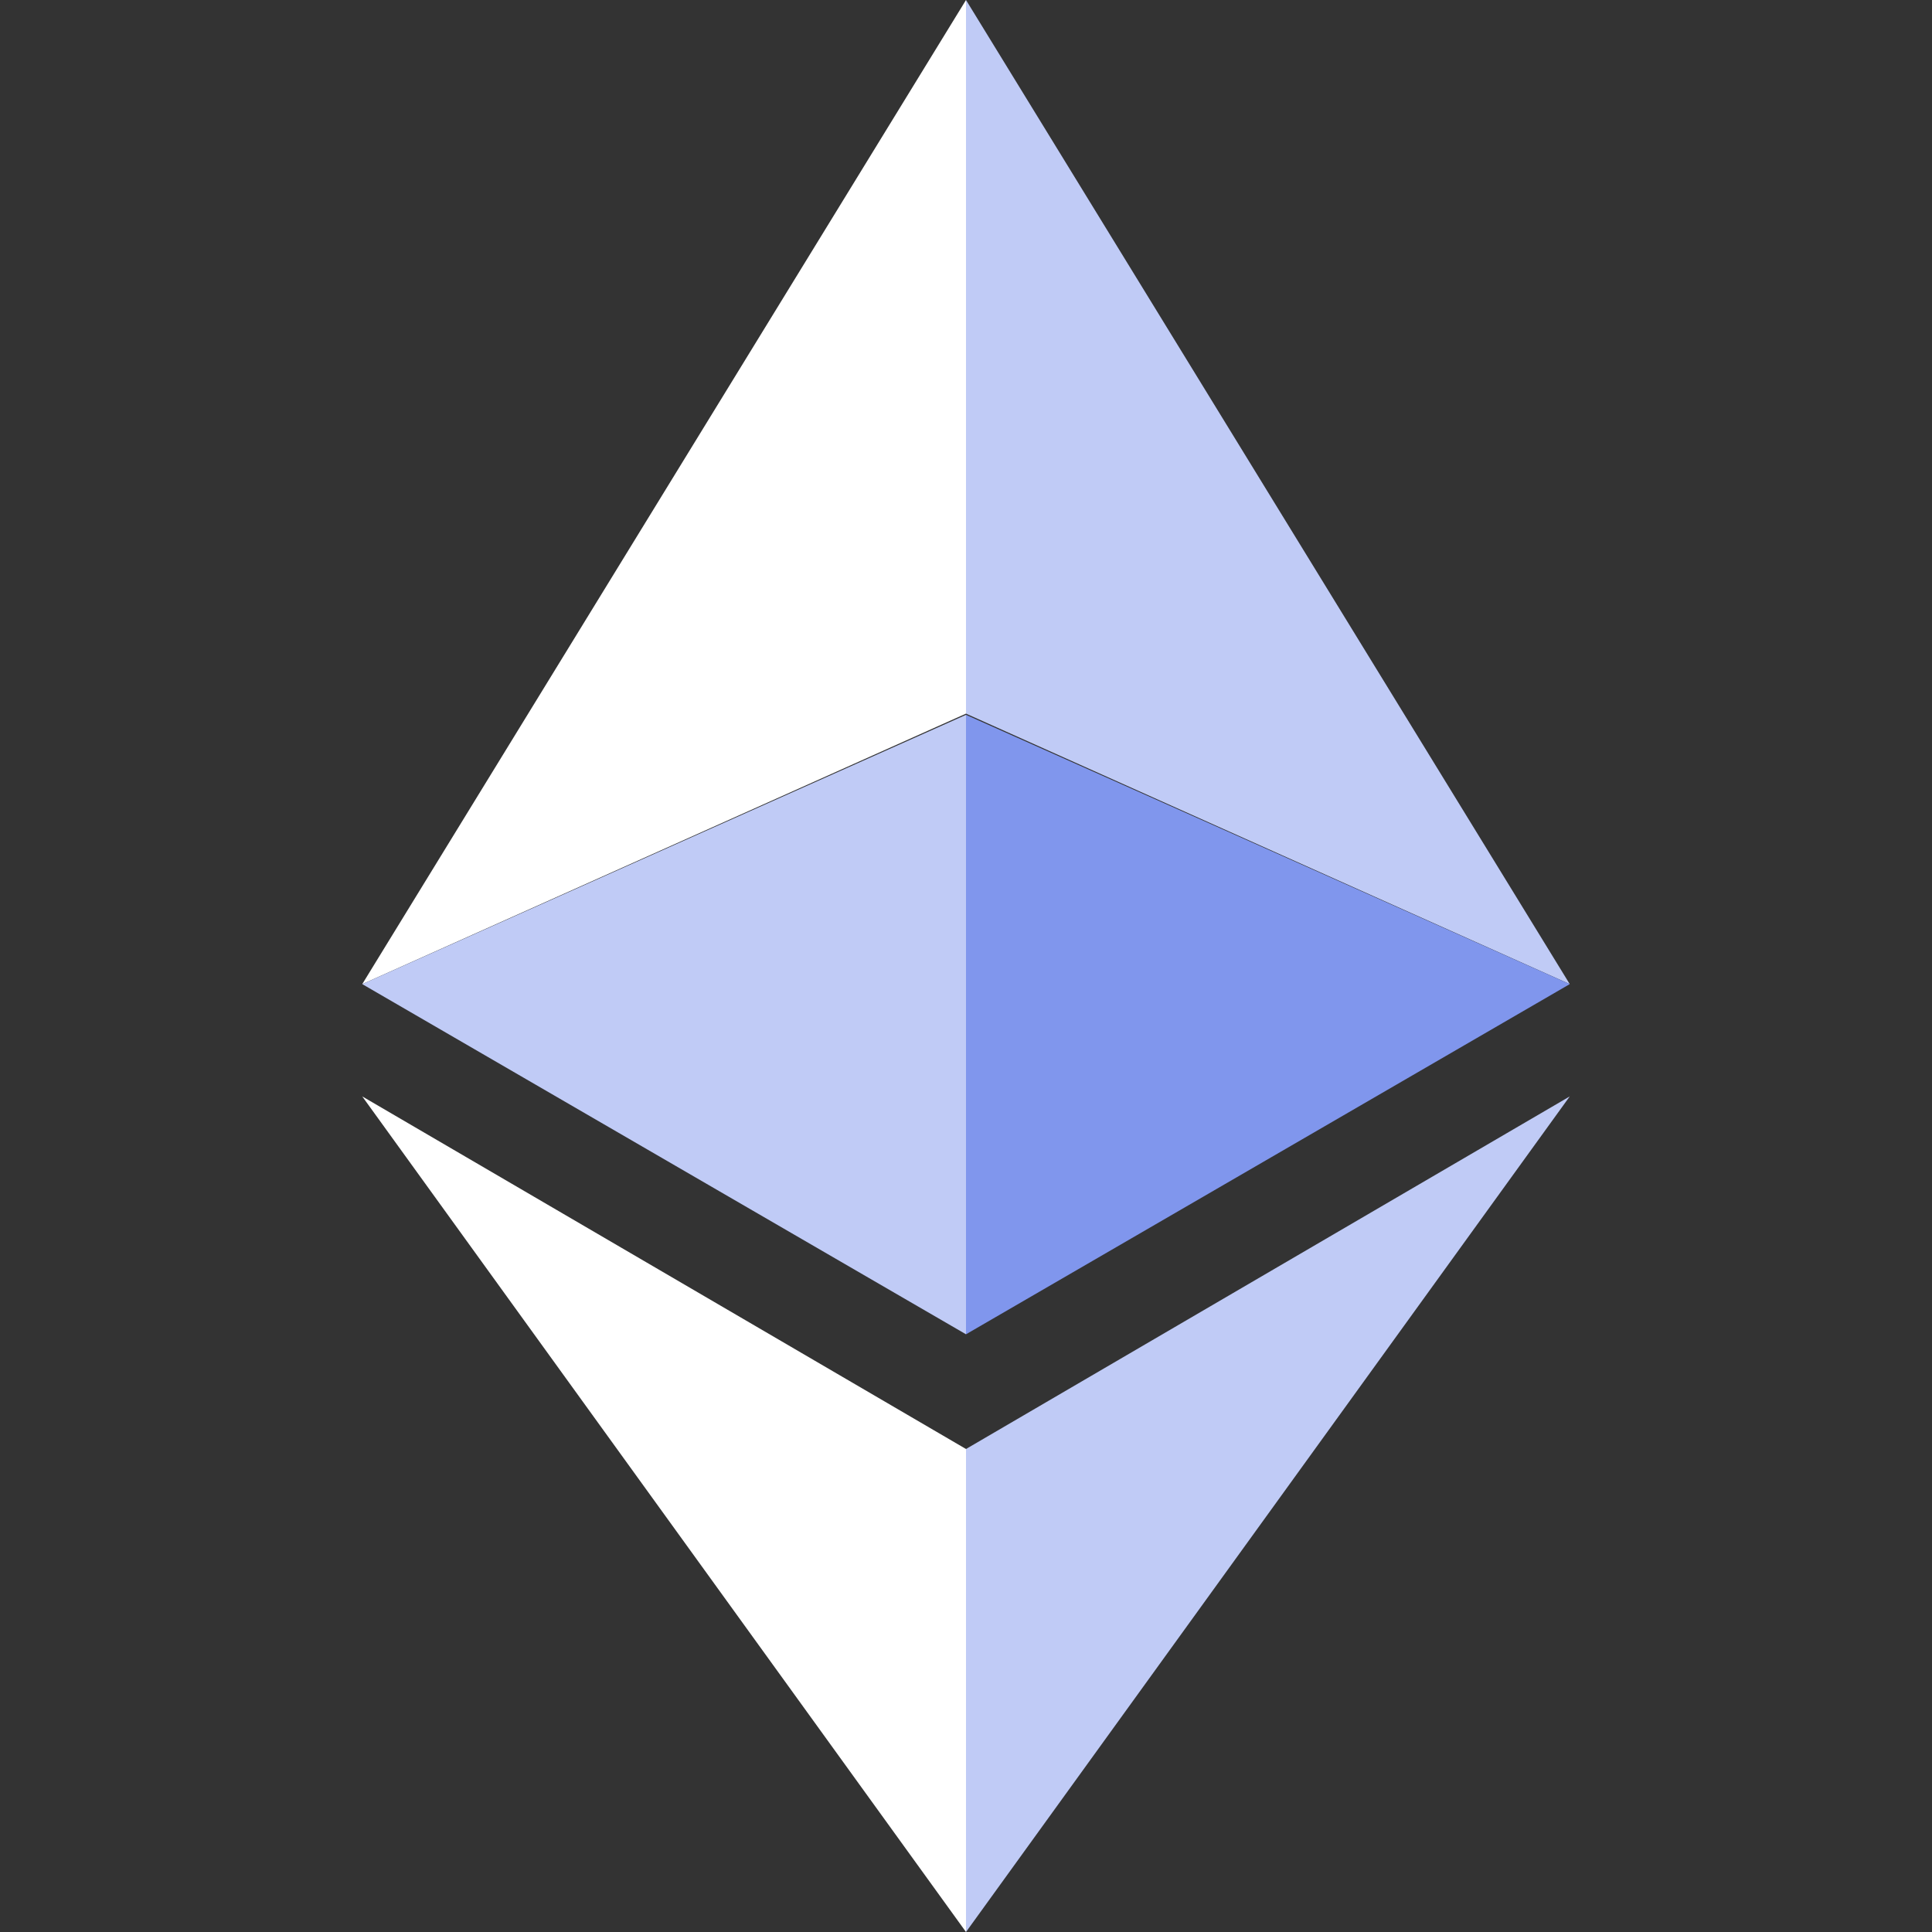 <svg xmlns="http://www.w3.org/2000/svg" viewBox="0 0 16 16">
  <rect x="0" y="0" width="16" height="16" fill="#333333" stroke="none"/>
  <path d="M8,0V5.91l5,2.24Z" fill="#c0cbf6"/>
  <path d="M8,0,3,8.15,8,5.91Z" fill="#fff"/>
  <path d="M8,12v4l5-6.92Z" fill="#c0cbf6"/>
  <path d="M8,16V12L3,9.08Z" fill="#fff"/>
  <path d="M8,11.05l5-2.9L8,5.92Z" fill="#8096ed"/>
  <path d="M3,8.15l5,2.9V5.92Z" fill="#c0cbf6"/>
</svg>
